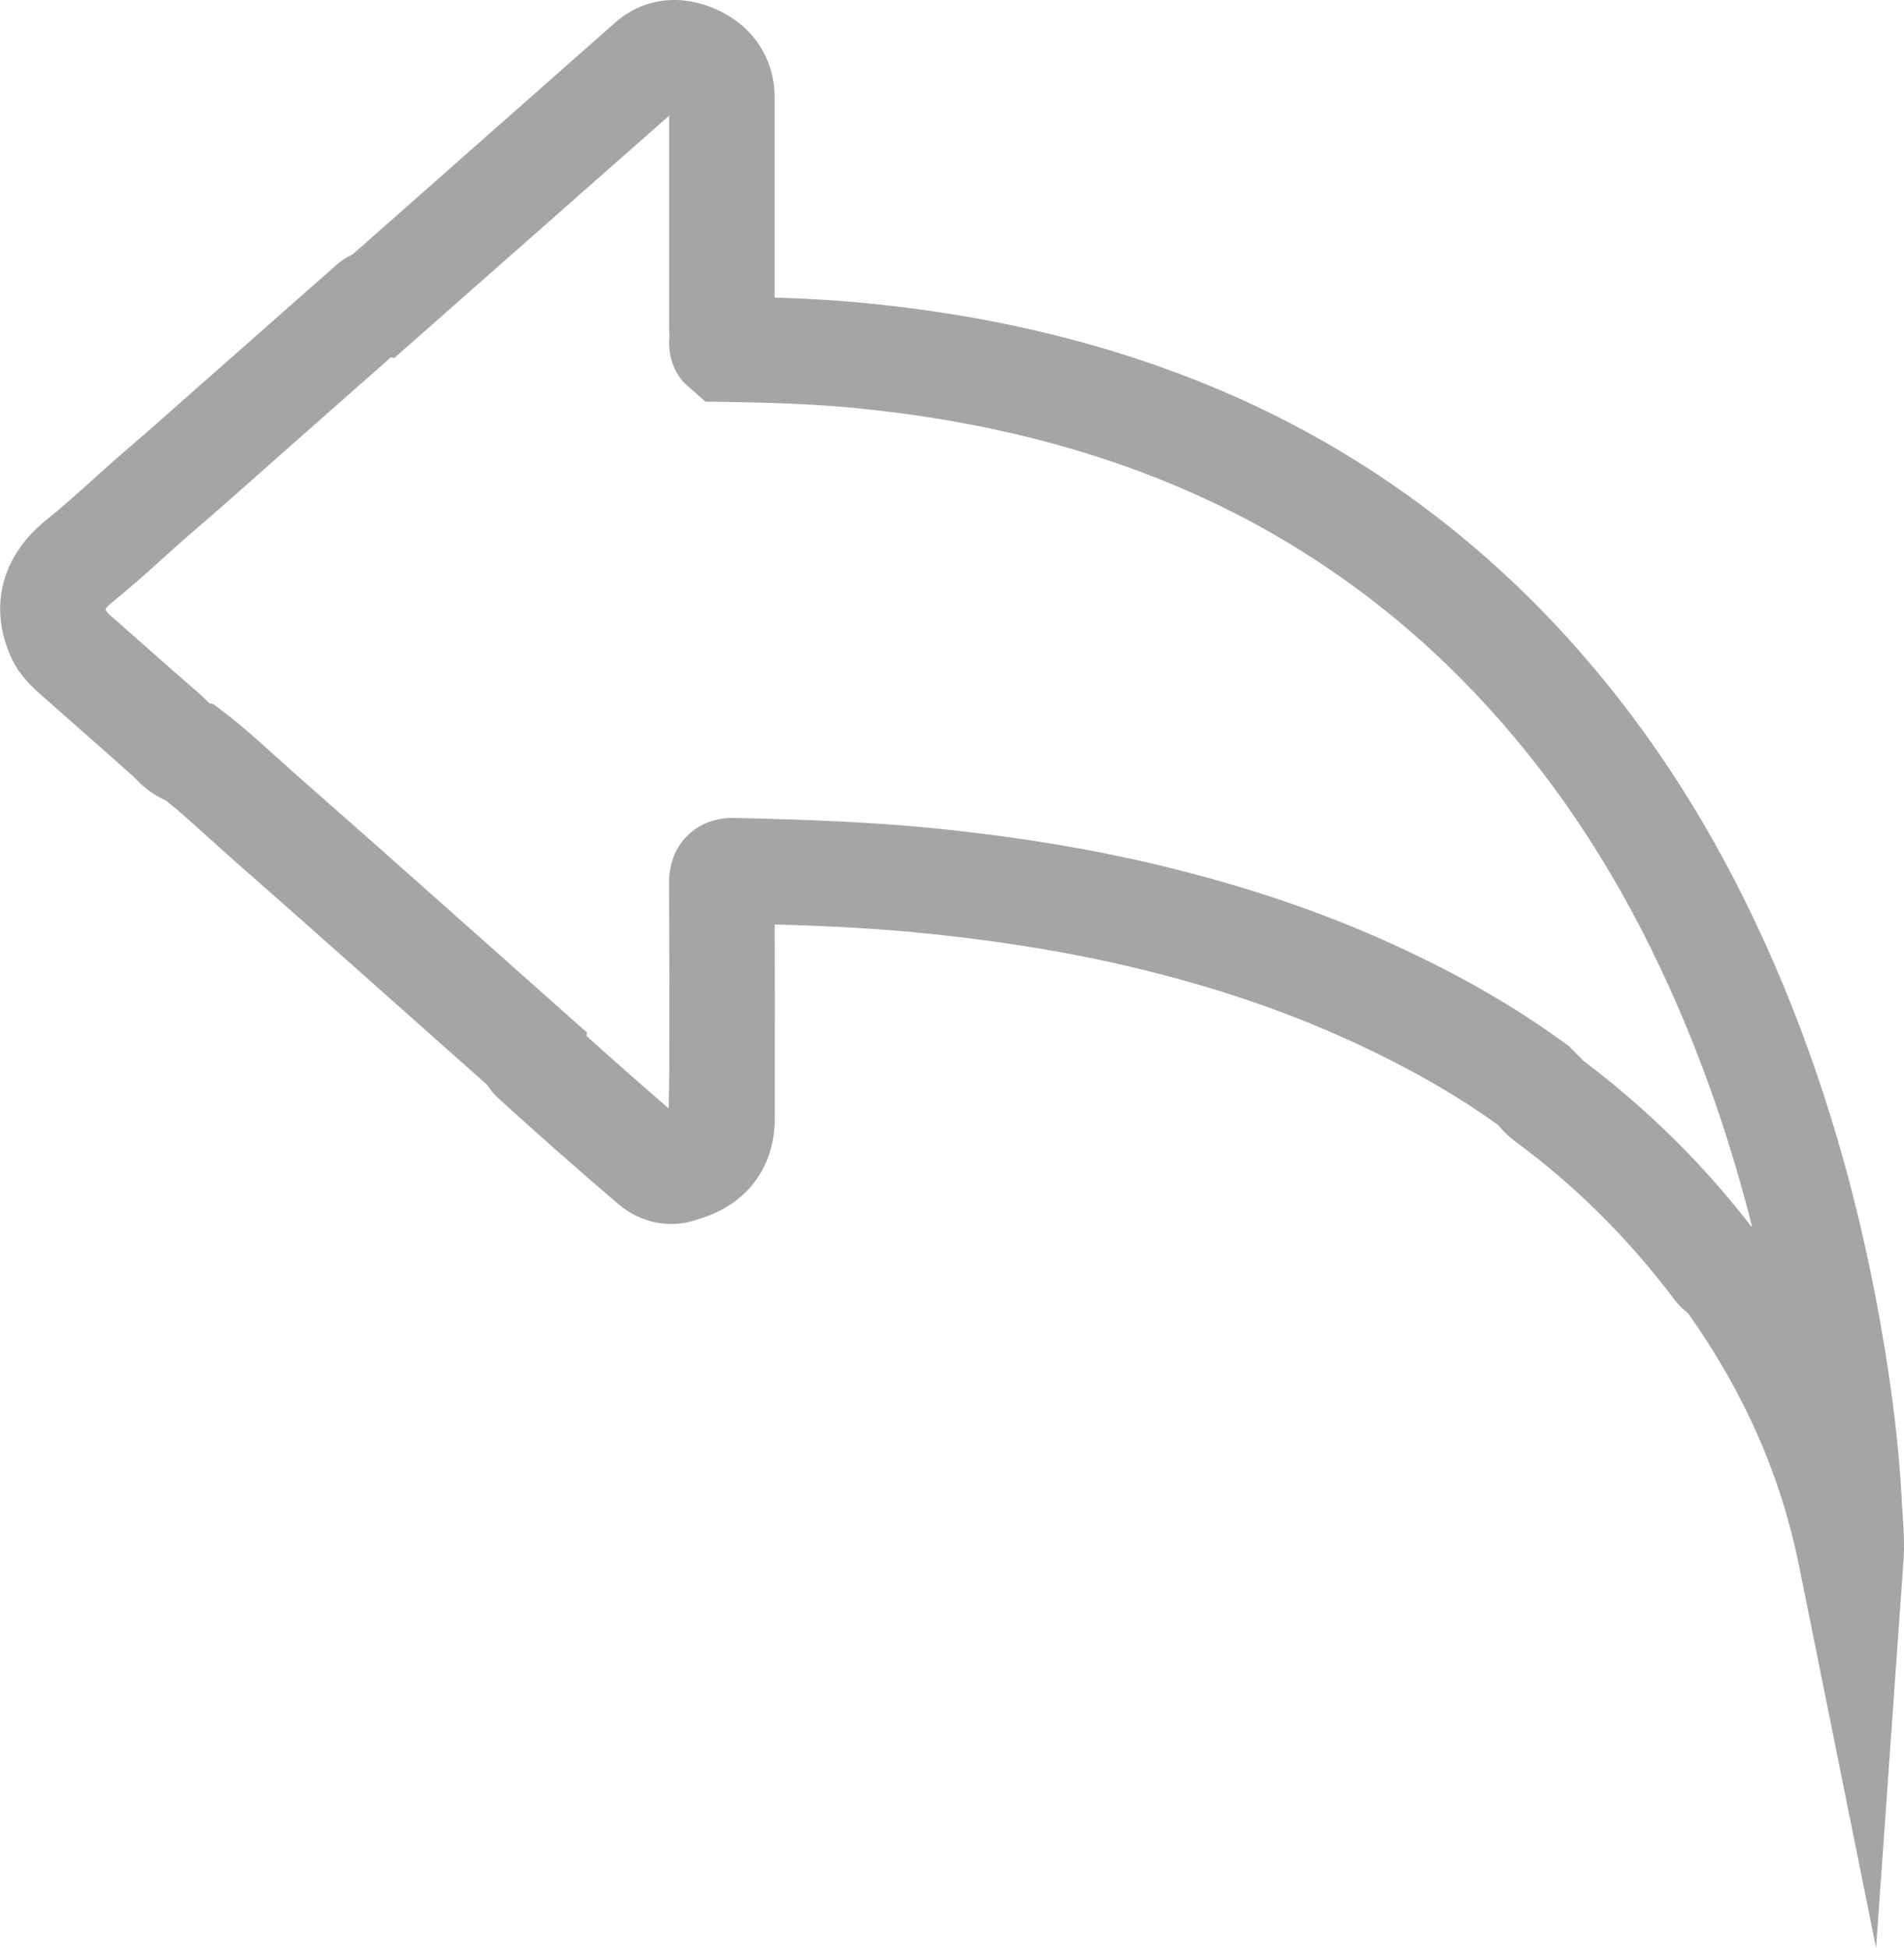 <?xml version="1.0" encoding="UTF-8"?>
<svg id="Capa_1" data-name="Capa 1" xmlns="http://www.w3.org/2000/svg" viewBox="0 0 685.74 701.64">
  <defs>
    <style>
      .cls-1 {
        fill: #a6a5a4;
      }
    </style>
  </defs>
  <path class="cls-1" d="M675.68,701.64l-27.67-137.31c-6.58-32.69-19.71-62.63-40.09-91.37-3.02-2.3-4.88-4.82-5.92-6.23-16-21.04-34.39-39.29-55-54.65-1.95-1.43-4.81-3.54-7.33-6.78-15.57-11.2-33.22-21.24-53.85-30.64-23.65-10.81-49.11-19.39-77.84-26.24-22.12-5.29-45.78-9.2-72.36-11.99-18.19-1.93-36.26-2.87-56.61-3.46,.07,17.31,.06,34.62,.04,51.93v17.88c-.01,17.75-10.18,31.21-27.26,36.25-9.99,3.71-20.83,1.78-29.34-5.54-14.44-12.36-28.74-24.92-42.8-37.76-1.78-1.61-3.14-3.29-4.19-4.97l-46.83-41.62c-15.43-13.7-30.86-27.4-46.37-41l-8.06-7.24c-4.74-4.28-9.46-8.6-14.47-12.59-5.8-2.45-9.52-6.35-11.73-8.68-7.23-6.4-13.4-11.87-19.58-17.33l-13.08-11.52c-2.77-2.4-6-5.44-8.86-9.5l-1.38-2.27c-9.54-18.62-5.4-37.78,11.08-51.33,6.06-4.82,11.61-9.84,17.16-14.86,3.81-3.41,7.6-6.85,11.49-10.19,9.1-7.79,18.05-15.75,27-23.69l48.11-42.43c2.34-2.25,4.72-3.81,7.02-4.85L221.4,8.28c10.1-8.95,23.4-10.73,36.55-4.92,13.17,5.86,21.02,17.68,21.02,31.63V107.19c10.62,.32,22.02,.91,33.38,2.05,26.22,2.6,50.27,6.87,73.54,13.03,27.15,7.17,52.75,16.86,76.08,28.76,38.33,19.56,72.67,45.84,102.08,78.16,29.1,32,52.66,68.37,71.97,111.22,17.43,38.62,30.66,81,39.33,125.96,5.34,27.67,8.51,52.4,9.67,75.56l.27,4.35c.36,5.19,.66,10.39,.28,15.63l-9.89,139.73Zm-45.05-259.98l.38,.12c-7.63-30.29-17.54-59.02-29.61-85.75-17.65-39.17-39.06-72.3-65.44-101.28-26.32-28.93-57.02-52.45-91.25-69.9-20.93-10.68-43.99-19.39-68.54-25.89-21.29-5.61-43.4-9.52-67.58-11.94-15.89-1.58-32.24-2-46.15-2.23l-8.39-.12-7.9-7c-2.25-2.57-5.91-8.14-5.04-16.62l-.11-2.55V41.66l-98.96,87.26-1.3-.2-43.73,38.62c-9.11,8.11-18.22,16.2-27.48,24.13-3.65,3.12-7.22,6.35-10.79,9.57-6.12,5.51-12.24,11.03-18.69,16.17-1.66,1.38-2.03,2.27-2.03,2.27,.09,.79,1.68,2.18,2.29,2.7l13.25,11.67c6.06,5.37,12.13,10.73,18.25,16.02,1.22,1.06,2.39,2.23,3.52,3.41l1.46,.3,3.5,2.65c6.79,5.14,13.11,10.86,19.41,16.57l7.57,6.78c15.59,13.67,31.08,27.42,46.57,41.17l57.58,51.18-.16,1.21c9.78,8.85,19.65,17.51,29.57,26.09l.23-14.37c.02-22.11,.05-44.24-.12-66.34-.06-7.24,2.18-13.15,6.66-17.56,6.74-6.63,15.11-6.43,17.85-6.33,23.65,.54,49.07,1.38,74.13,4.03,28.23,2.97,53.48,7.17,77.21,12.83,31.14,7.42,58.89,16.79,84.79,28.61,24.32,11.1,45.09,23.09,63.47,36.72l5.18,5.22c23.43,17.73,43.33,37.46,60.41,59.62ZM146.24,123.88l-.51,.42c.19-.15,.35-.3,.51-.42Z"/>
</svg>